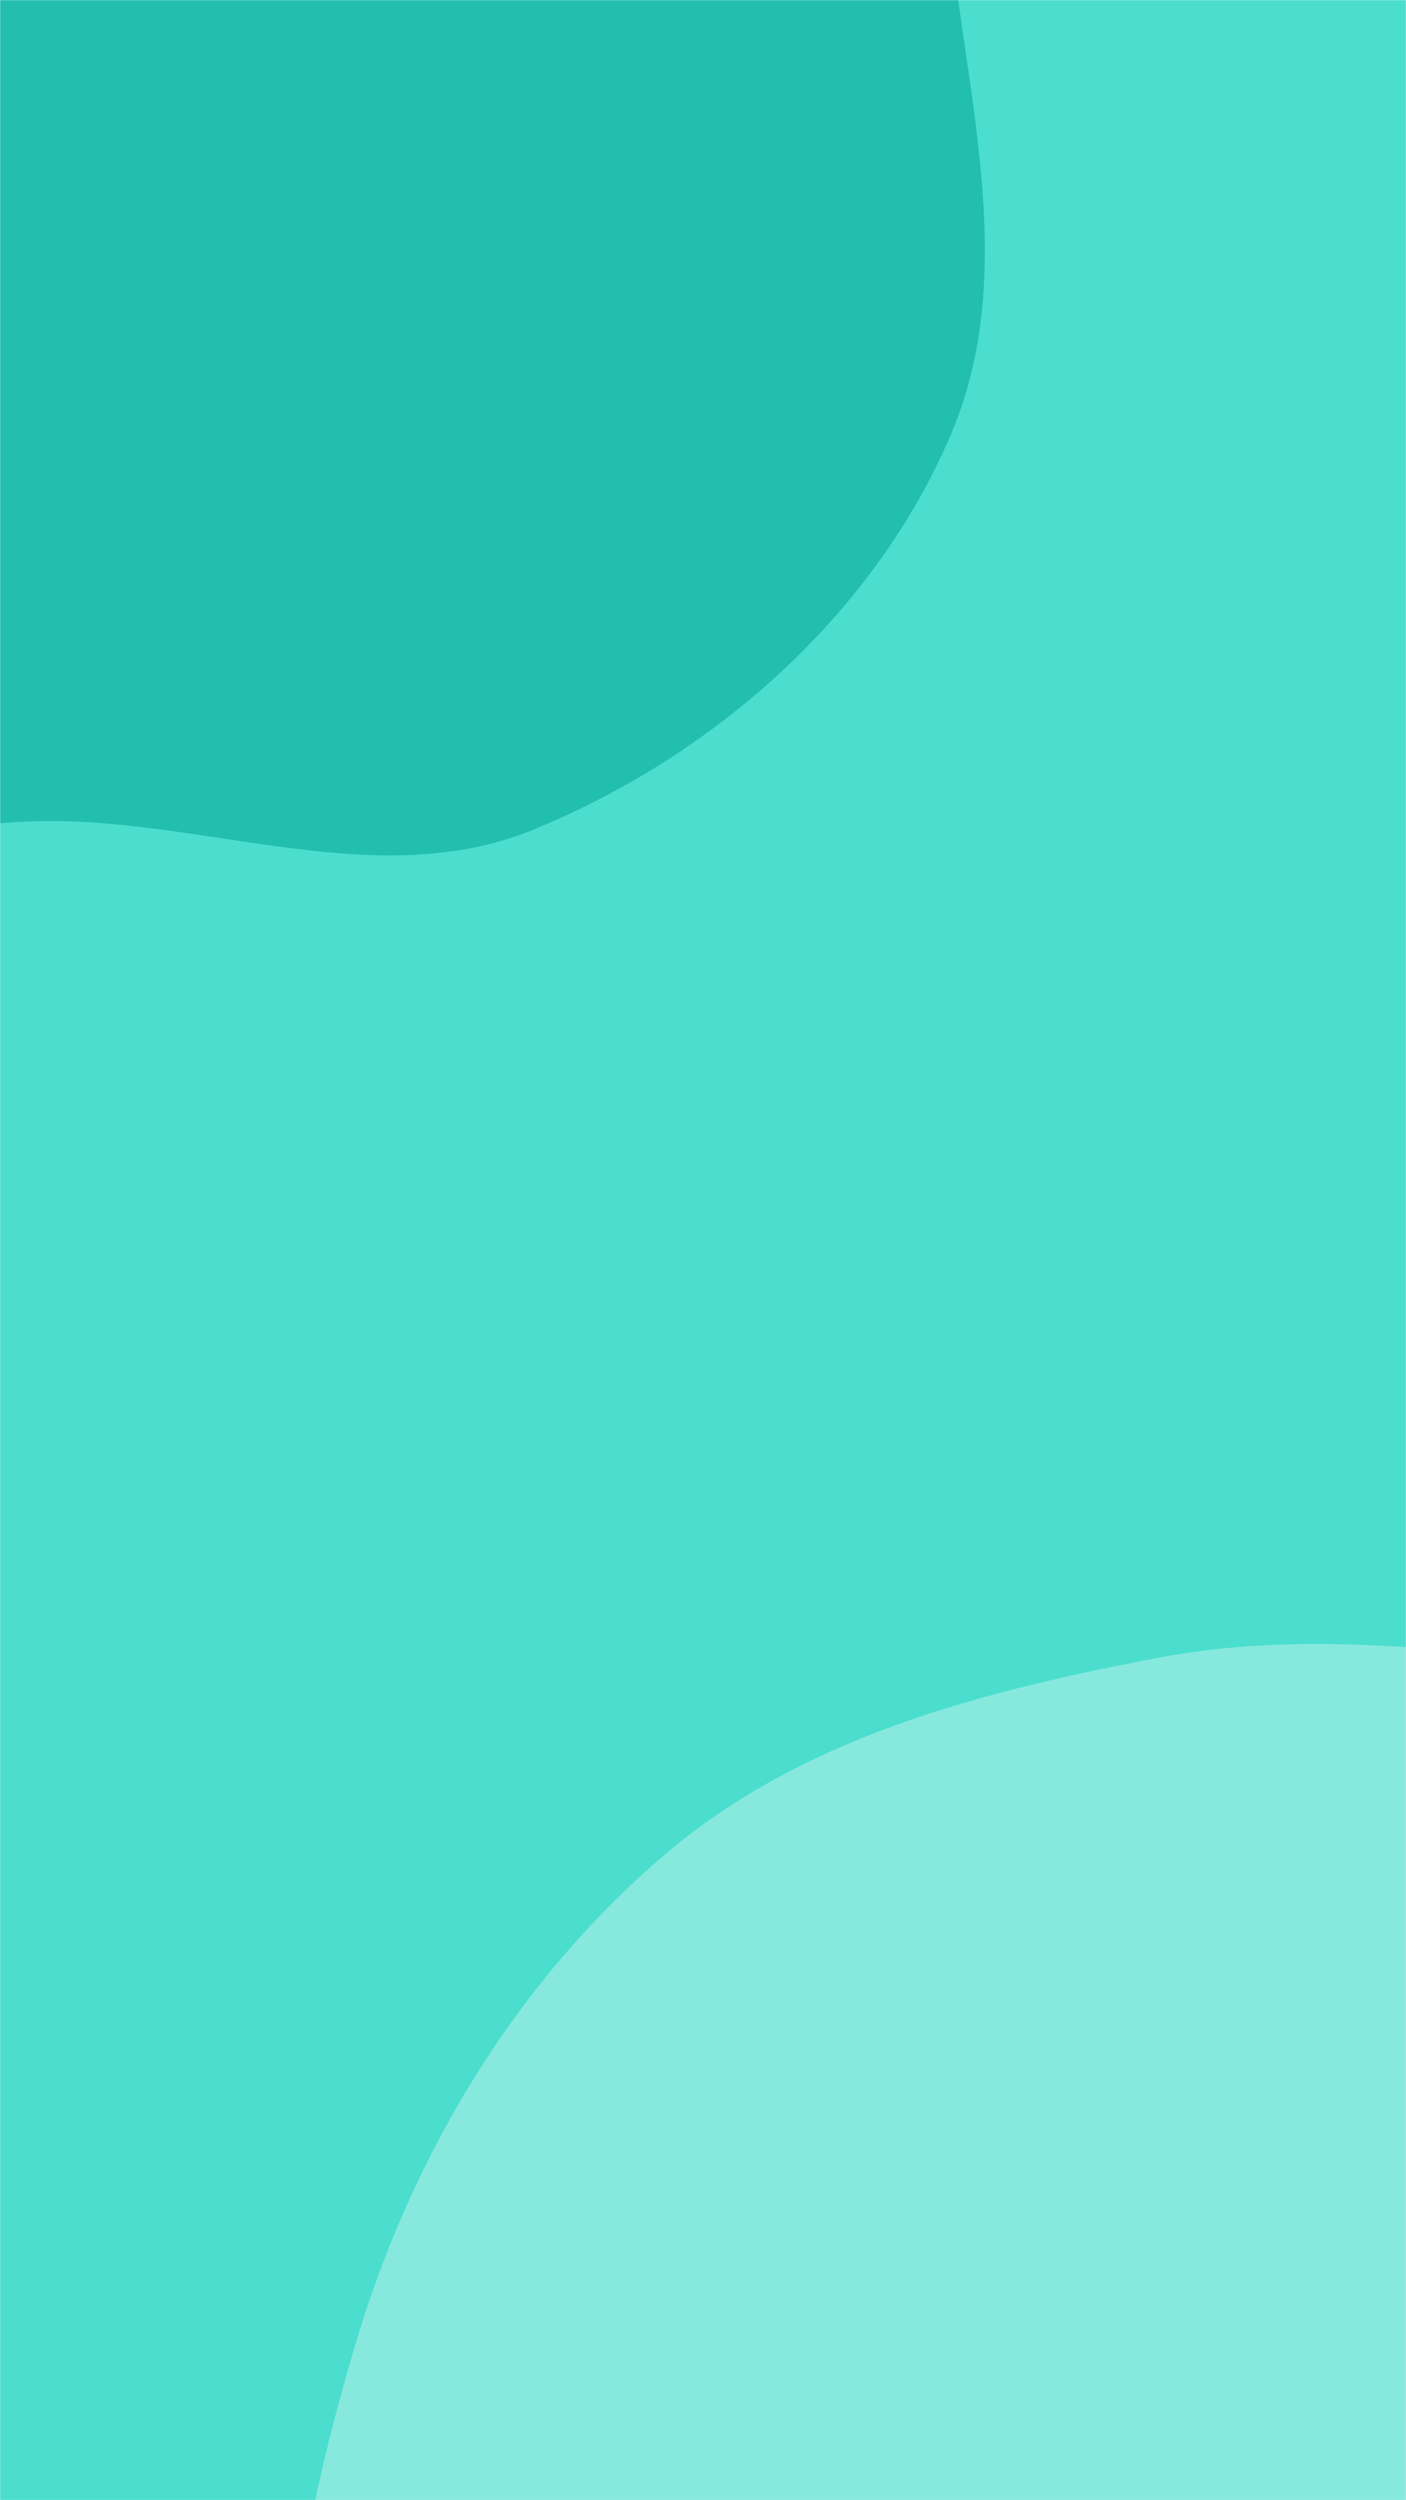 <svg xmlns="http://www.w3.org/2000/svg" version="1.1" xmlns:xlink="http://www.w3.org/1999/xlink" xmlns:svgjs="http://svgjs.com/svgjs" width="1080" height="1920" preserveAspectRatio="none" viewBox="0 0 1080 1920"><g mask="url(&quot;#SvgjsMask1060&quot;)" fill="none"><rect width="1080" height="1920" x="0" y="0" fill="rgba(75, 222, 206, 1)"></rect><path d="M0,632.314C138.649,618.519,280.539,689.945,409.505,637.203C548.632,580.305,671.537,471.871,730.454,333.587C788.853,196.519,731.733,44.556,725.429,-104.301C718.294,-272.775,800.454,-470.48,690.972,-598.73C581.593,-726.86,376.558,-698.947,208.448,-709.908C71.042,-718.867,-56.202,-674.326,-192.721,-656.348C-359.729,-634.355,-556.935,-703.365,-683.691,-592.422C-809.749,-482.09,-829.384,-282.759,-809.621,-116.406C-791.765,33.894,-639.093,125.602,-581.747,265.675C-520.763,414.635,-601.624,638.437,-465.452,724.258C-328.892,810.323,-160.625,648.296,0,632.314" fill="#23bfae"></path><path d="M1080 2846.835C1250.608 2807.739 1318.999 2605.749 1438.541 2477.901 1525.668 2384.72 1621.417 2306.584 1687.297 2197.343 1760.419 2076.094 1830.636 1951.801 1840.98 1810.588 1852.91 1647.733 1870.222 1449.977 1750.152 1339.31 1628.521 1227.205 1432.288 1294.609 1267.364 1281.896 1139.329 1272.027 1016.201 1249.124 890.027 1273.01 752.913 1298.967 615.094 1334.504 509.227 1425.422 393.945 1524.425 314.751 1658.015 271.937 1803.818 224.567 1965.135 193.976 2140.243 253.11 2297.628 313.868 2459.335 453.717 2575.034 597.613 2670.608 743.162 2767.279 909.687 2885.864 1080 2846.835" fill="#87e9de"></path></g><defs><mask id="SvgjsMask1060"><rect width="1080" height="1920" fill="#ffffff"></rect></mask></defs></svg>